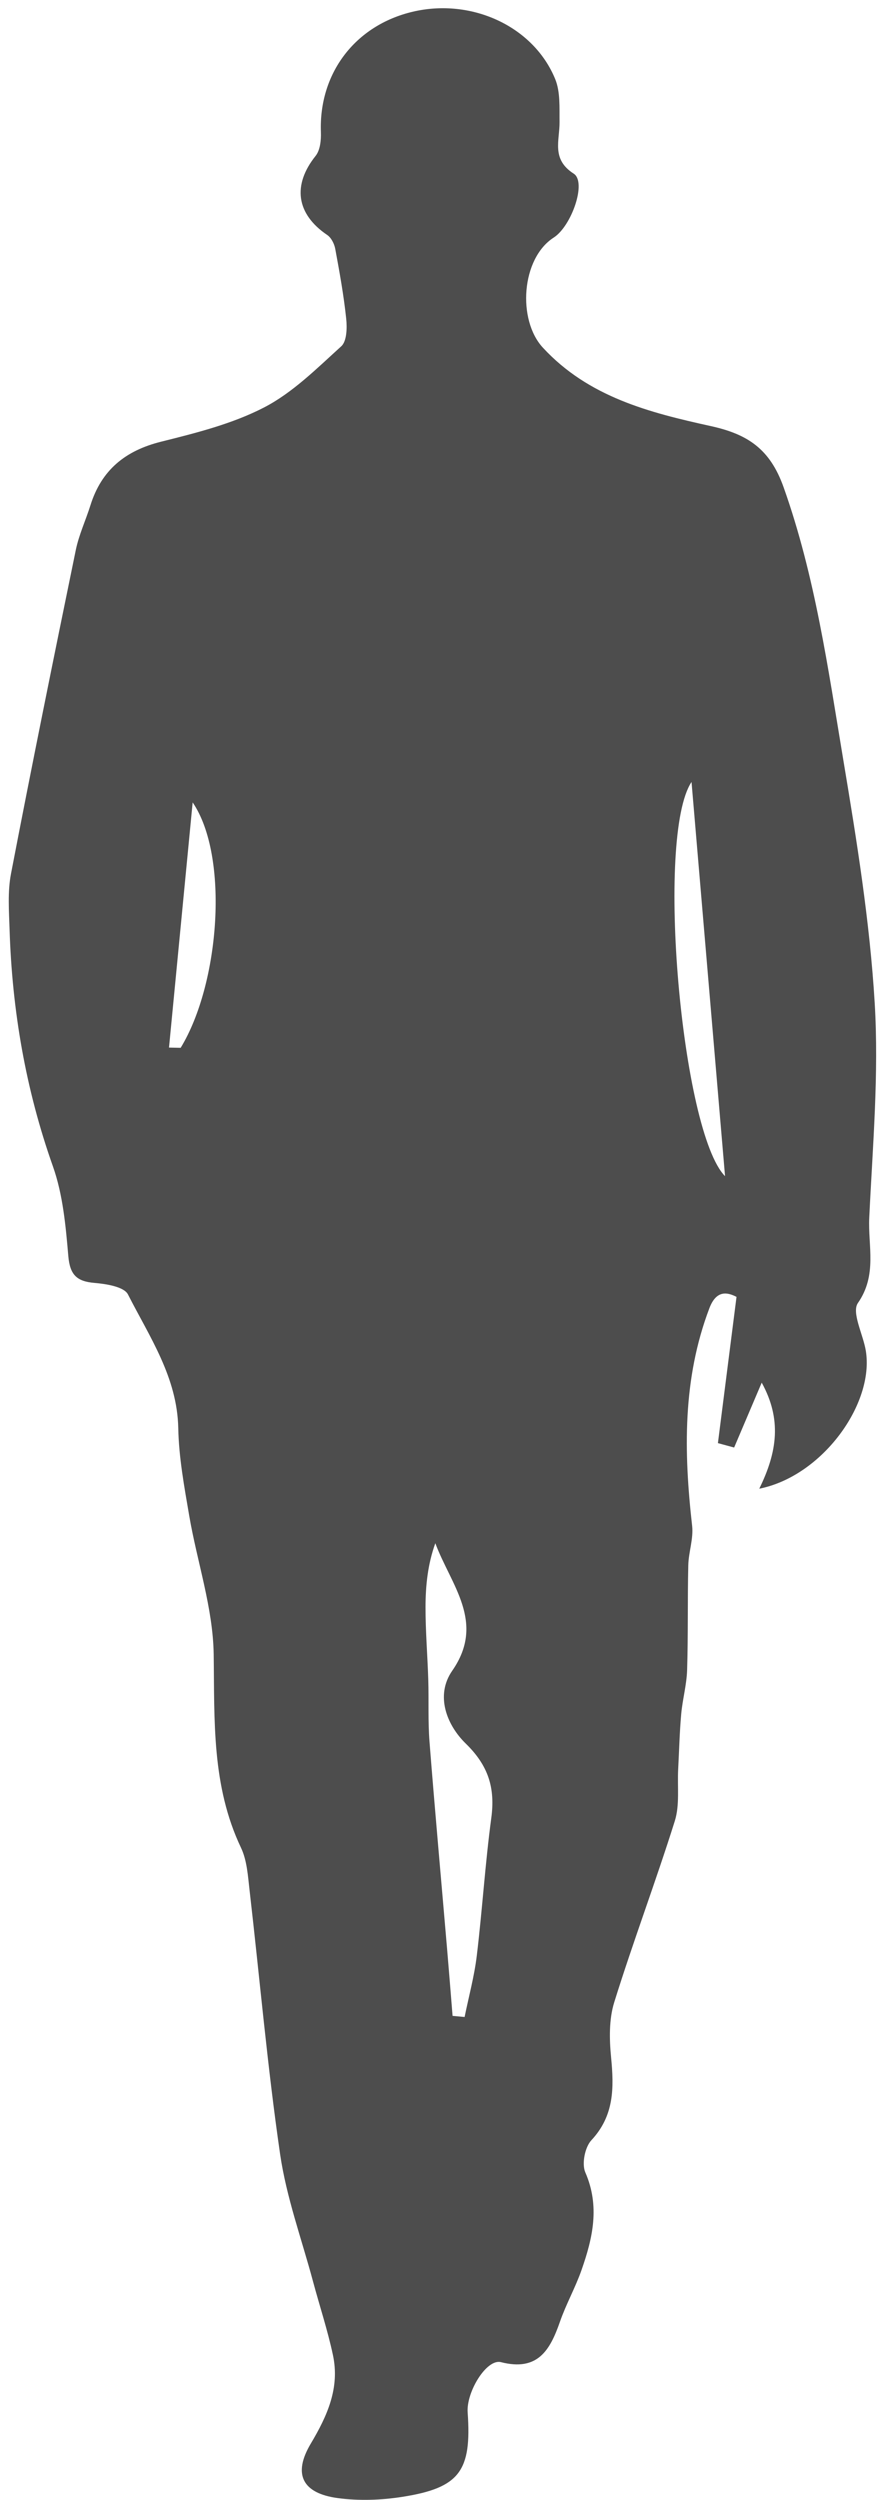 <?xml version="1.0" encoding="utf-8"?>
<!-- Generator: Adobe Illustrator 16.0.0, SVG Export Plug-In . SVG Version: 6.00 Build 0)  -->
<!DOCTYPE svg PUBLIC "-//W3C//DTD SVG 1.1//EN" "http://www.w3.org/Graphics/SVG/1.1/DTD/svg11.dtd">
<svg version="1.1" xmlns="http://www.w3.org/2000/svg" xmlns:xlink="http://www.w3.org/1999/xlink" x="0px" y="0px" width="150px"
	 height="423.337px" viewBox="0 0 150 423.337" enable-background="new 0 0 150 423.337" xml:space="preserve">
<g id="圖層_3">
</g>
<g id="圖層_1">
	<g>
		<path fill-rule="evenodd" clip-rule="evenodd" fill="#4D4D4D" d="M128.688,252.104c3.066-6.232,3.828-11.76,0.416-17.959
			c-1.737,4.084-3.205,7.535-4.674,10.986c-0.916-0.248-1.834-0.496-2.75-0.746c1.022-8.035,2.046-16.07,3.152-24.766
			c-1.498-0.773-3.396-1.242-4.596,1.916c-4.565,12.012-4.342,24.369-2.925,36.865c0.246,2.17-0.603,4.441-0.653,6.674
			c-0.137,5.914-0.014,11.836-0.199,17.75c-0.078,2.494-0.779,4.963-1.002,7.461c-0.277,3.105-0.35,6.229-0.514,9.346
			c-0.152,2.924,0.281,6.033-0.568,8.738c-3.236,10.297-7.062,20.408-10.271,30.715c-0.9,2.895-0.829,6.248-0.529,9.326
			c0.5,5.137,0.545,9.854-3.34,14.023c-1.1,1.178-1.659,4.004-1.029,5.449c2.502,5.734,1.255,11.129-0.641,16.533
			c-1.043,2.979-2.618,5.771-3.656,8.752c-1.677,4.814-3.752,8.441-10.001,6.85c-2.429-0.619-5.891,5.025-5.644,8.521
			c0.699,9.906-1.354,12.758-11.059,14.287c-3.574,0.564-7.351,0.693-10.928,0.217c-6.028-0.805-7.699-4.037-4.597-9.24
			c2.822-4.734,4.931-9.451,3.751-14.982c-0.9-4.215-2.266-8.328-3.385-12.498c-1.922-7.162-4.509-14.232-5.569-21.521
			c-2.155-14.814-3.452-29.754-5.171-44.633c-0.285-2.457-0.432-5.102-1.463-7.271c-4.98-10.482-4.471-21.52-4.625-32.723
			c-0.107-7.852-2.805-15.652-4.15-23.51c-0.838-4.898-1.755-9.852-1.853-14.795c-0.171-8.643-4.866-15.467-8.529-22.668
			c-0.66-1.297-3.663-1.777-5.642-1.943c-3.055-0.256-4.194-1.379-4.468-4.568c-0.438-5.115-0.919-10.414-2.616-15.197
			c-4.613-13.016-6.905-26.363-7.338-40.088c-0.1-3.148-0.346-6.395,0.242-9.449c3.521-18.3,7.23-36.564,10.982-54.817
			c0.533-2.589,1.688-5.046,2.486-7.586c1.871-5.961,5.898-9.24,11.969-10.755c5.956-1.487,12.086-3.02,17.478-5.811
			c4.855-2.514,8.943-6.617,13.067-10.353c0.939-0.851,0.995-3.114,0.832-4.662c-0.417-3.967-1.131-7.906-1.859-11.833
			c-0.156-0.849-0.674-1.881-1.355-2.342c-5.256-3.553-5.928-8.454-1.973-13.396c0.776-0.971,0.948-2.672,0.898-4.019
			C54.024,12.421,60.186,4.28,69.974,1.98c9.959-2.34,20.465,2.474,24.127,11.413c0.886,2.162,0.707,4.822,0.737,7.256
			c0.038,3.136-1.442,6.291,2.401,8.76c2.234,1.435-0.363,8.878-3.391,10.824c-5.498,3.535-6.186,13.934-1.833,18.642
			c7.751,8.383,18.075,10.997,28.466,13.282c6.217,1.367,10.021,3.851,12.332,10.352c5.351,15.049,7.533,30.692,10.132,46.255
			c2.271,13.6,4.478,27.289,5.306,41.025c0.73,12.08-0.341,24.287-0.92,36.422c-0.229,4.785,1.382,9.695-1.917,14.438
			c-1.117,1.605,0.878,5.316,1.333,8.086C148.223,237.716,139.366,249.983,128.688,252.104z M76.708,341.378
			c0.68,0.063,1.359,0.125,2.038,0.188c0.704-3.459,1.646-6.891,2.066-10.385c0.935-7.76,1.416-15.576,2.458-23.318
			c0.684-5.086-0.49-8.861-4.328-12.6c-3.209-3.125-5.211-8.135-2.29-12.338c5.71-8.219-0.245-14.521-2.868-21.59
			c-1.286,3.582-1.654,7.178-1.661,10.775c-0.009,4.117,0.339,8.232,0.466,12.35c0.107,3.486-0.064,6.988,0.207,10.459
			c0.92,11.73,1.986,23.451,2.988,35.176C76.106,333.854,76.401,337.616,76.708,341.378z M117.208,132.424
			c-6.143,9.204-1.682,59.296,5.68,66.755C120.995,176.927,119.102,154.675,117.208,132.424z M28.646,177.401
			c0.658,0.014,1.316,0.027,1.975,0.041c6.641-10.875,8.246-32.439,2.034-41.557C31.233,150.593,29.939,163.997,28.646,177.401z"/>
	</g>
</g>
<g id="圖層_2" display="none">
</g>
<g id="圖層_4" display="none">
</g>
<g id="圖層_5" display="none">
</g>
<g id="圖層_5_拷貝" display="none">
</g>
<g id="圖層_7" display="none">
</g>
</svg>
